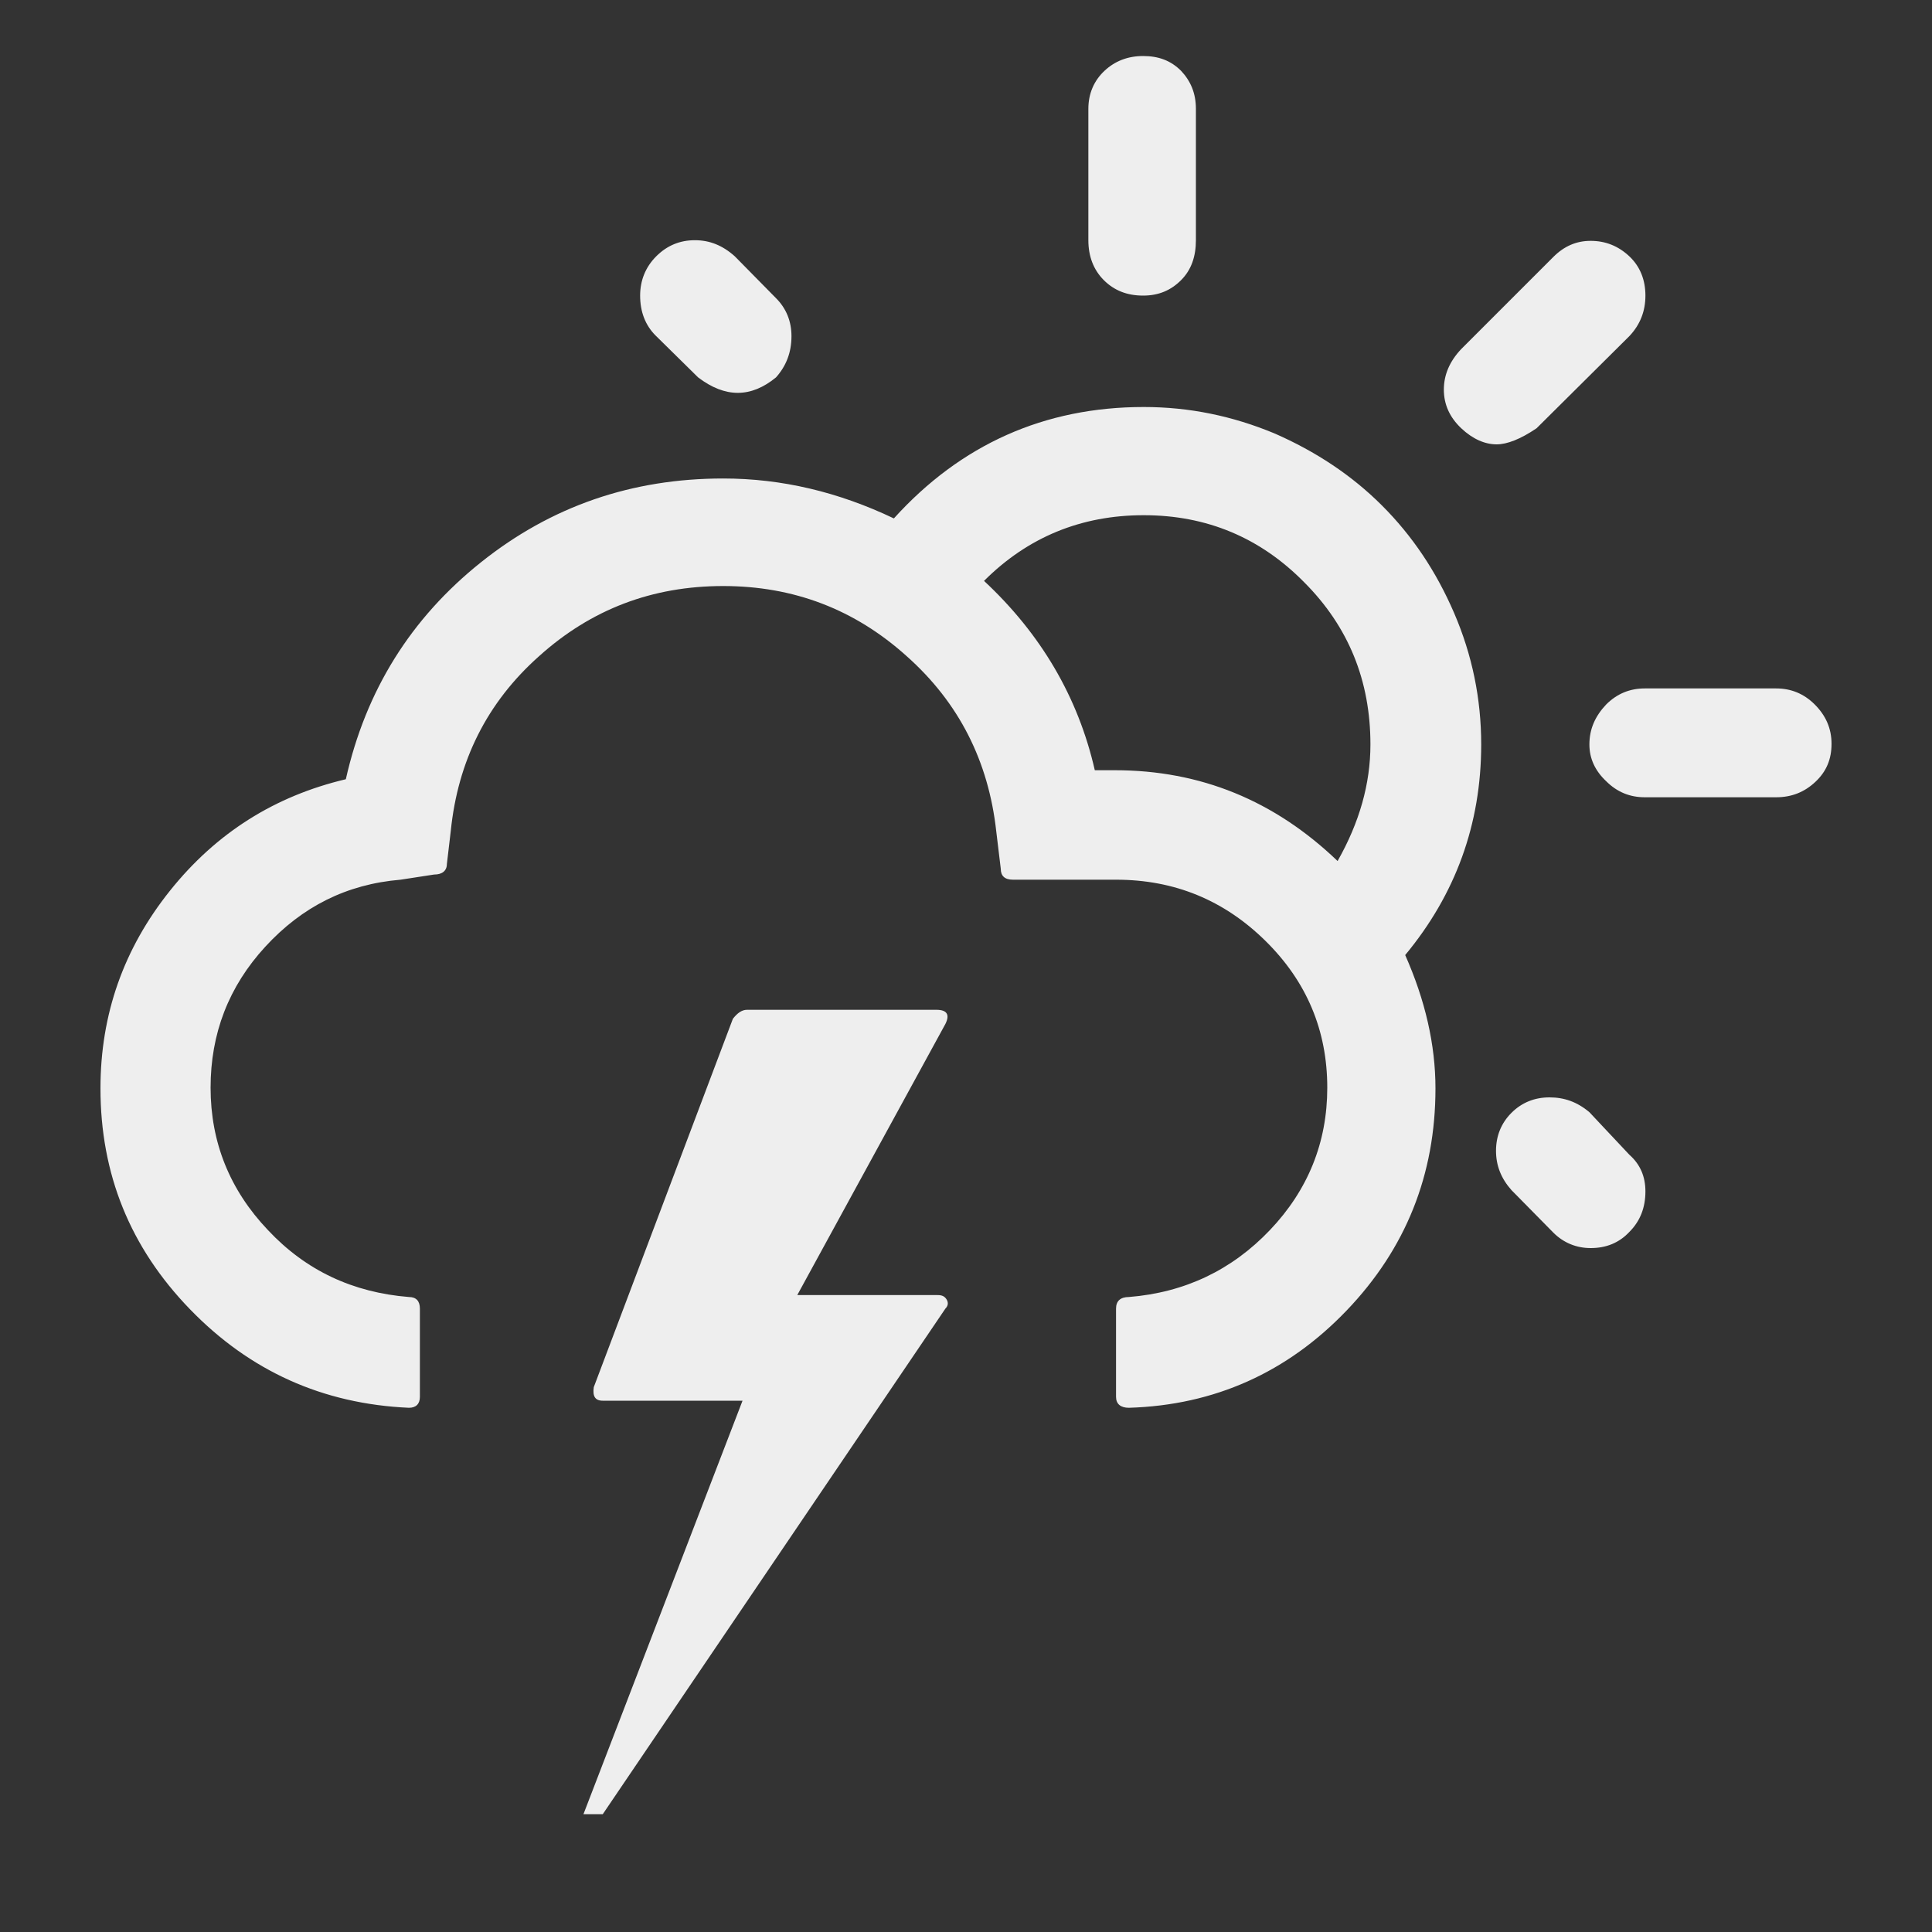 <?xml version="1.0" encoding="utf-8"?>
<!-- Generator: Adobe Illustrator 22.0.1, SVG Export Plug-In . SVG Version: 6.00 Build 0)  -->
<svg version="1.1" id="Layer_1" xmlns="http://www.w3.org/2000/svg" xmlns:xlink="http://www.w3.org/1999/xlink" x="0px" y="0px"
	 viewBox="0 0 30 30" style="enable-background:new 0 0 30 30;" xml:space="preserve">
<rect x="0" y="0" width="30" height="30" fill="#333333" stroke="none"/>
<path fill="#eee" d="M1.56,16.9c0,1.33,0.46,2.47,1.39,3.43c0.93,0.96,2.06,1.47,3.4,1.53c0.11,0,0.17-0.06,0.17-0.17v-1.37
	c0-0.12-0.06-0.18-0.17-0.18c-0.87-0.07-1.6-0.41-2.19-1.04c-0.59-0.62-0.89-1.36-0.89-2.21c0-0.84,0.28-1.57,0.85-2.19
	s1.26-0.97,2.1-1.04l0.52-0.08c0.13,0,0.2-0.06,0.2-0.17l0.06-0.51c0.11-1.08,0.56-1.99,1.37-2.71c0.81-0.73,1.76-1.09,2.86-1.09
	c1.09,0,2.04,0.36,2.85,1.09c0.81,0.72,1.27,1.63,1.39,2.72l0.07,0.58c0,0.11,0.06,0.17,0.19,0.17h1.6c0.91,0,1.68,0.32,2.32,0.95
	c0.64,0.63,0.96,1.39,0.96,2.28c0,0.85-0.3,1.59-0.89,2.21c-0.59,0.62-1.32,0.97-2.19,1.04c-0.13,0-0.2,0.06-0.2,0.18v1.37
	c0,0.11,0.07,0.17,0.2,0.17c1.33-0.04,2.46-0.55,3.38-1.51s1.38-2.11,1.38-3.45c0-0.68-0.16-1.37-0.47-2.07
	C22.6,13.89,23,12.8,23,11.56c0-0.71-0.14-1.39-0.42-2.04c-0.28-0.65-0.65-1.2-1.12-1.67s-1.03-0.84-1.67-1.12
	c-0.65-0.27-1.32-0.41-2.03-0.41c-1.54,0-2.84,0.58-3.88,1.73c-0.86-0.41-1.74-0.62-2.65-0.62c-1.42,0-2.67,0.43-3.76,1.3
	s-1.79,1.99-2.1,3.37c-1.1,0.26-2.01,0.83-2.73,1.73S1.56,15.75,1.56,16.9z M9.06,28.17h0.3l5.32-7.85
	c0.04-0.04,0.05-0.09,0.02-0.14s-0.07-0.07-0.14-0.07h-2.18l2.3-4.21c0.07-0.14,0.03-0.22-0.14-0.22h-2.94
	c-0.08,0-0.15,0.05-0.22,0.14l-2.16,5.72c-0.02,0.14,0.02,0.21,0.14,0.21h2.17L9.06,28.17z M9.94,4.59c0,0.25,0.08,0.46,0.24,0.62
	l0.66,0.65c0.42,0.32,0.82,0.32,1.21,0c0.16-0.18,0.24-0.39,0.24-0.64c0-0.23-0.08-0.43-0.24-0.59l-0.64-0.65
	c-0.19-0.17-0.39-0.25-0.62-0.25c-0.23,0-0.43,0.08-0.6,0.25C10.02,4.15,9.94,4.36,9.94,4.59z M15.28,9.02
	C15.96,8.34,16.79,8,17.76,8c0.98,0,1.81,0.35,2.49,1.04c0.69,0.69,1.03,1.53,1.03,2.52c0,0.61-0.17,1.21-0.51,1.81
	c-0.98-0.94-2.13-1.41-3.46-1.41h-0.31C16.74,10.82,16.16,9.84,15.28,9.02z M16.9,3.73c0,0.25,0.08,0.46,0.24,0.62
	c0.16,0.16,0.36,0.24,0.61,0.24c0.24,0,0.43-0.08,0.59-0.24c0.16-0.16,0.23-0.37,0.23-0.62V1.69c0-0.24-0.08-0.43-0.23-0.59
	c-0.16-0.16-0.35-0.23-0.59-0.23c-0.24,0-0.44,0.08-0.6,0.23S16.9,1.45,16.9,1.69V3.73z M22.42,6.05c0,0.23,0.09,0.43,0.27,0.6
	c0.18,0.17,0.37,0.25,0.55,0.25c0.16,0,0.37-0.08,0.62-0.25l1.44-1.43c0.17-0.18,0.25-0.39,0.25-0.63c0-0.24-0.08-0.45-0.25-0.61
	c-0.17-0.16-0.37-0.24-0.6-0.24c-0.22,0-0.41,0.08-0.58,0.25l-1.43,1.43C22.51,5.61,22.42,5.82,22.42,6.05z M23.23,17.87
	c0,0.23,0.08,0.43,0.24,0.61l0.65,0.66c0.16,0.16,0.36,0.24,0.58,0.24c0.24,0,0.44-0.08,0.6-0.25c0.17-0.17,0.25-0.38,0.25-0.63
	c0-0.23-0.08-0.42-0.25-0.57l-0.62-0.66c-0.19-0.16-0.39-0.23-0.62-0.23c-0.23,0-0.43,0.08-0.59,0.24
	C23.31,17.44,23.23,17.64,23.23,17.87z M24.68,11.56c0,0.22,0.09,0.41,0.26,0.57c0.17,0.17,0.37,0.25,0.6,0.25h2.04
	c0.24,0,0.44-0.08,0.61-0.24c0.17-0.16,0.25-0.35,0.25-0.59c0-0.24-0.09-0.44-0.26-0.61s-0.37-0.25-0.6-0.25h-2.04
	c-0.23,0-0.43,0.08-0.6,0.25C24.77,11.12,24.68,11.32,24.68,11.56z"/>
</svg>

